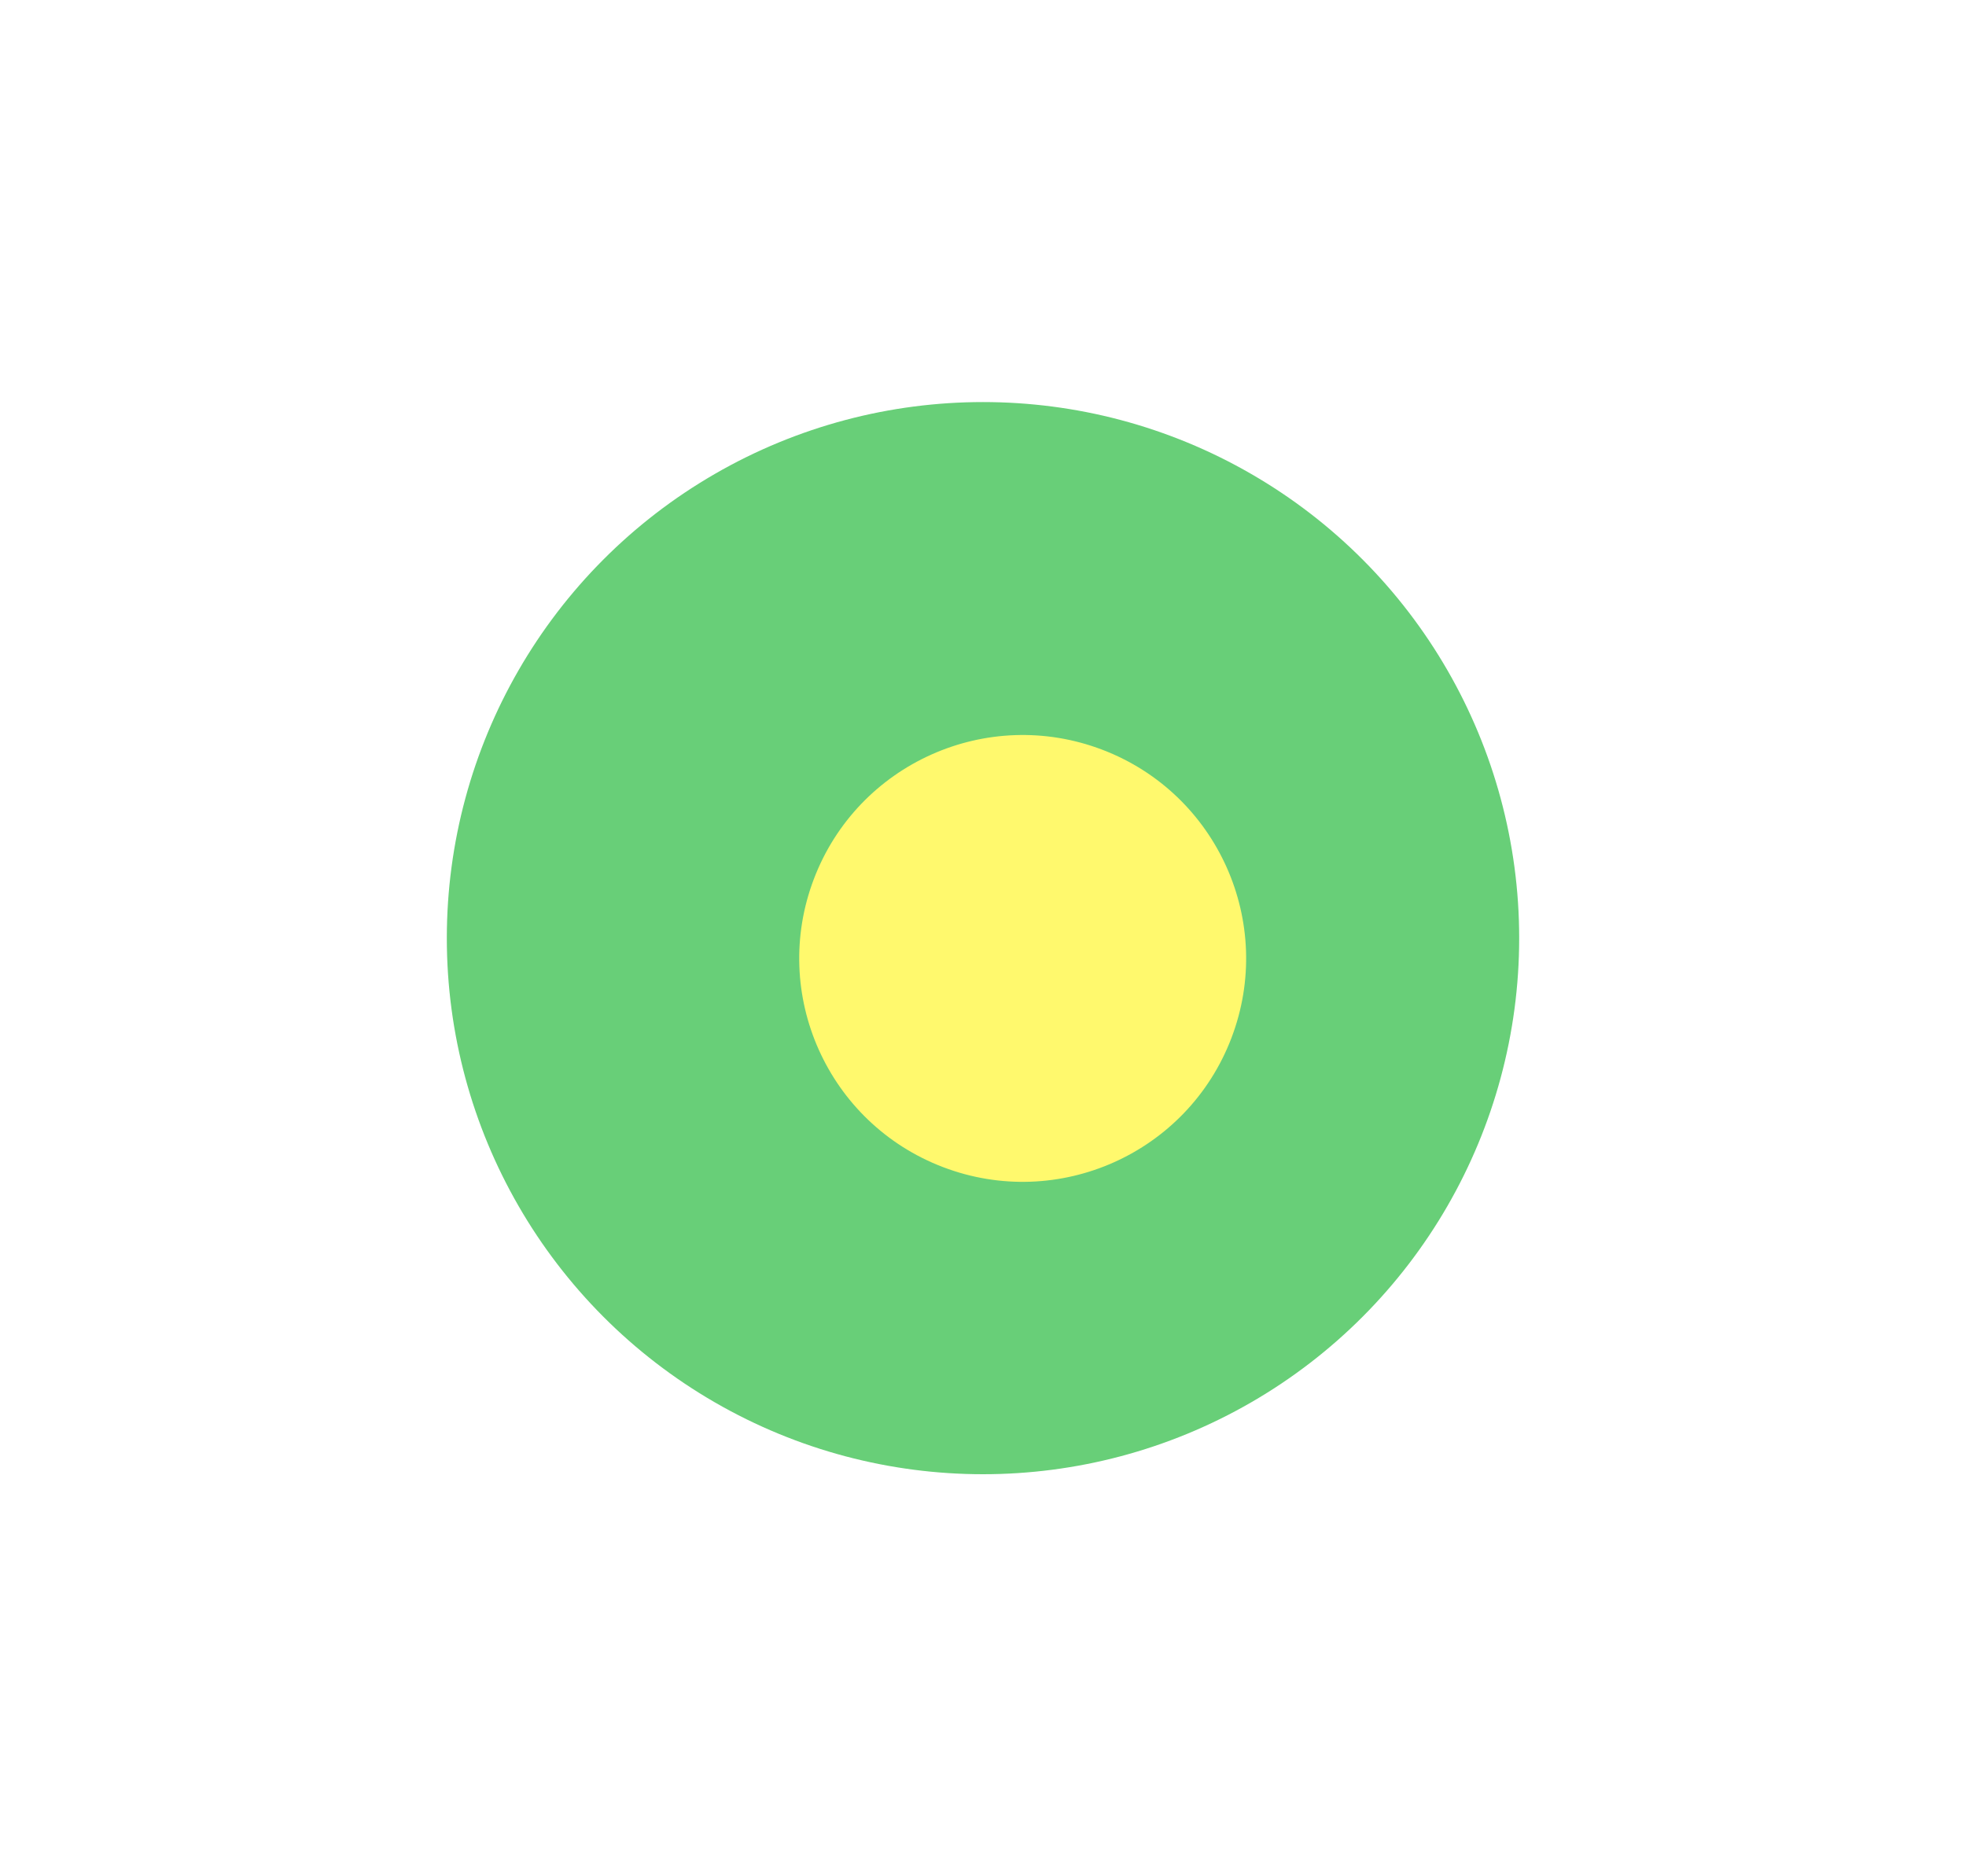 <svg width="22" height="21" viewBox="0 0 22 21" fill="none" xmlns="http://www.w3.org/2000/svg">
<g style="mix-blend-mode:lighten" opacity="0.85" filter="url(#filter0_f_384_755)">
<circle cx="11" cy="10.5" r="6" fill="#4DC760"/>
<circle cx="11.444" cy="10.727" r="2.5" transform="rotate(20.896 11.444 10.727)" fill="#FFF854"/>
</g>
<defs>
<filter id="filter0_f_384_755" x="0.8" y="0.3" width="20.4" height="20.4" filterUnits="userSpaceOnUse" color-interpolation-filters="sRGB">
<feFlood flood-opacity="0" result="BackgroundImageFix"/>
<feBlend mode="normal" in="SourceGraphic" in2="BackgroundImageFix" result="shape"/>
<feGaussianBlur stdDeviation="2.1" result="effect1_foregroundBlur_384_755"/>
</filter>
</defs>
</svg>
